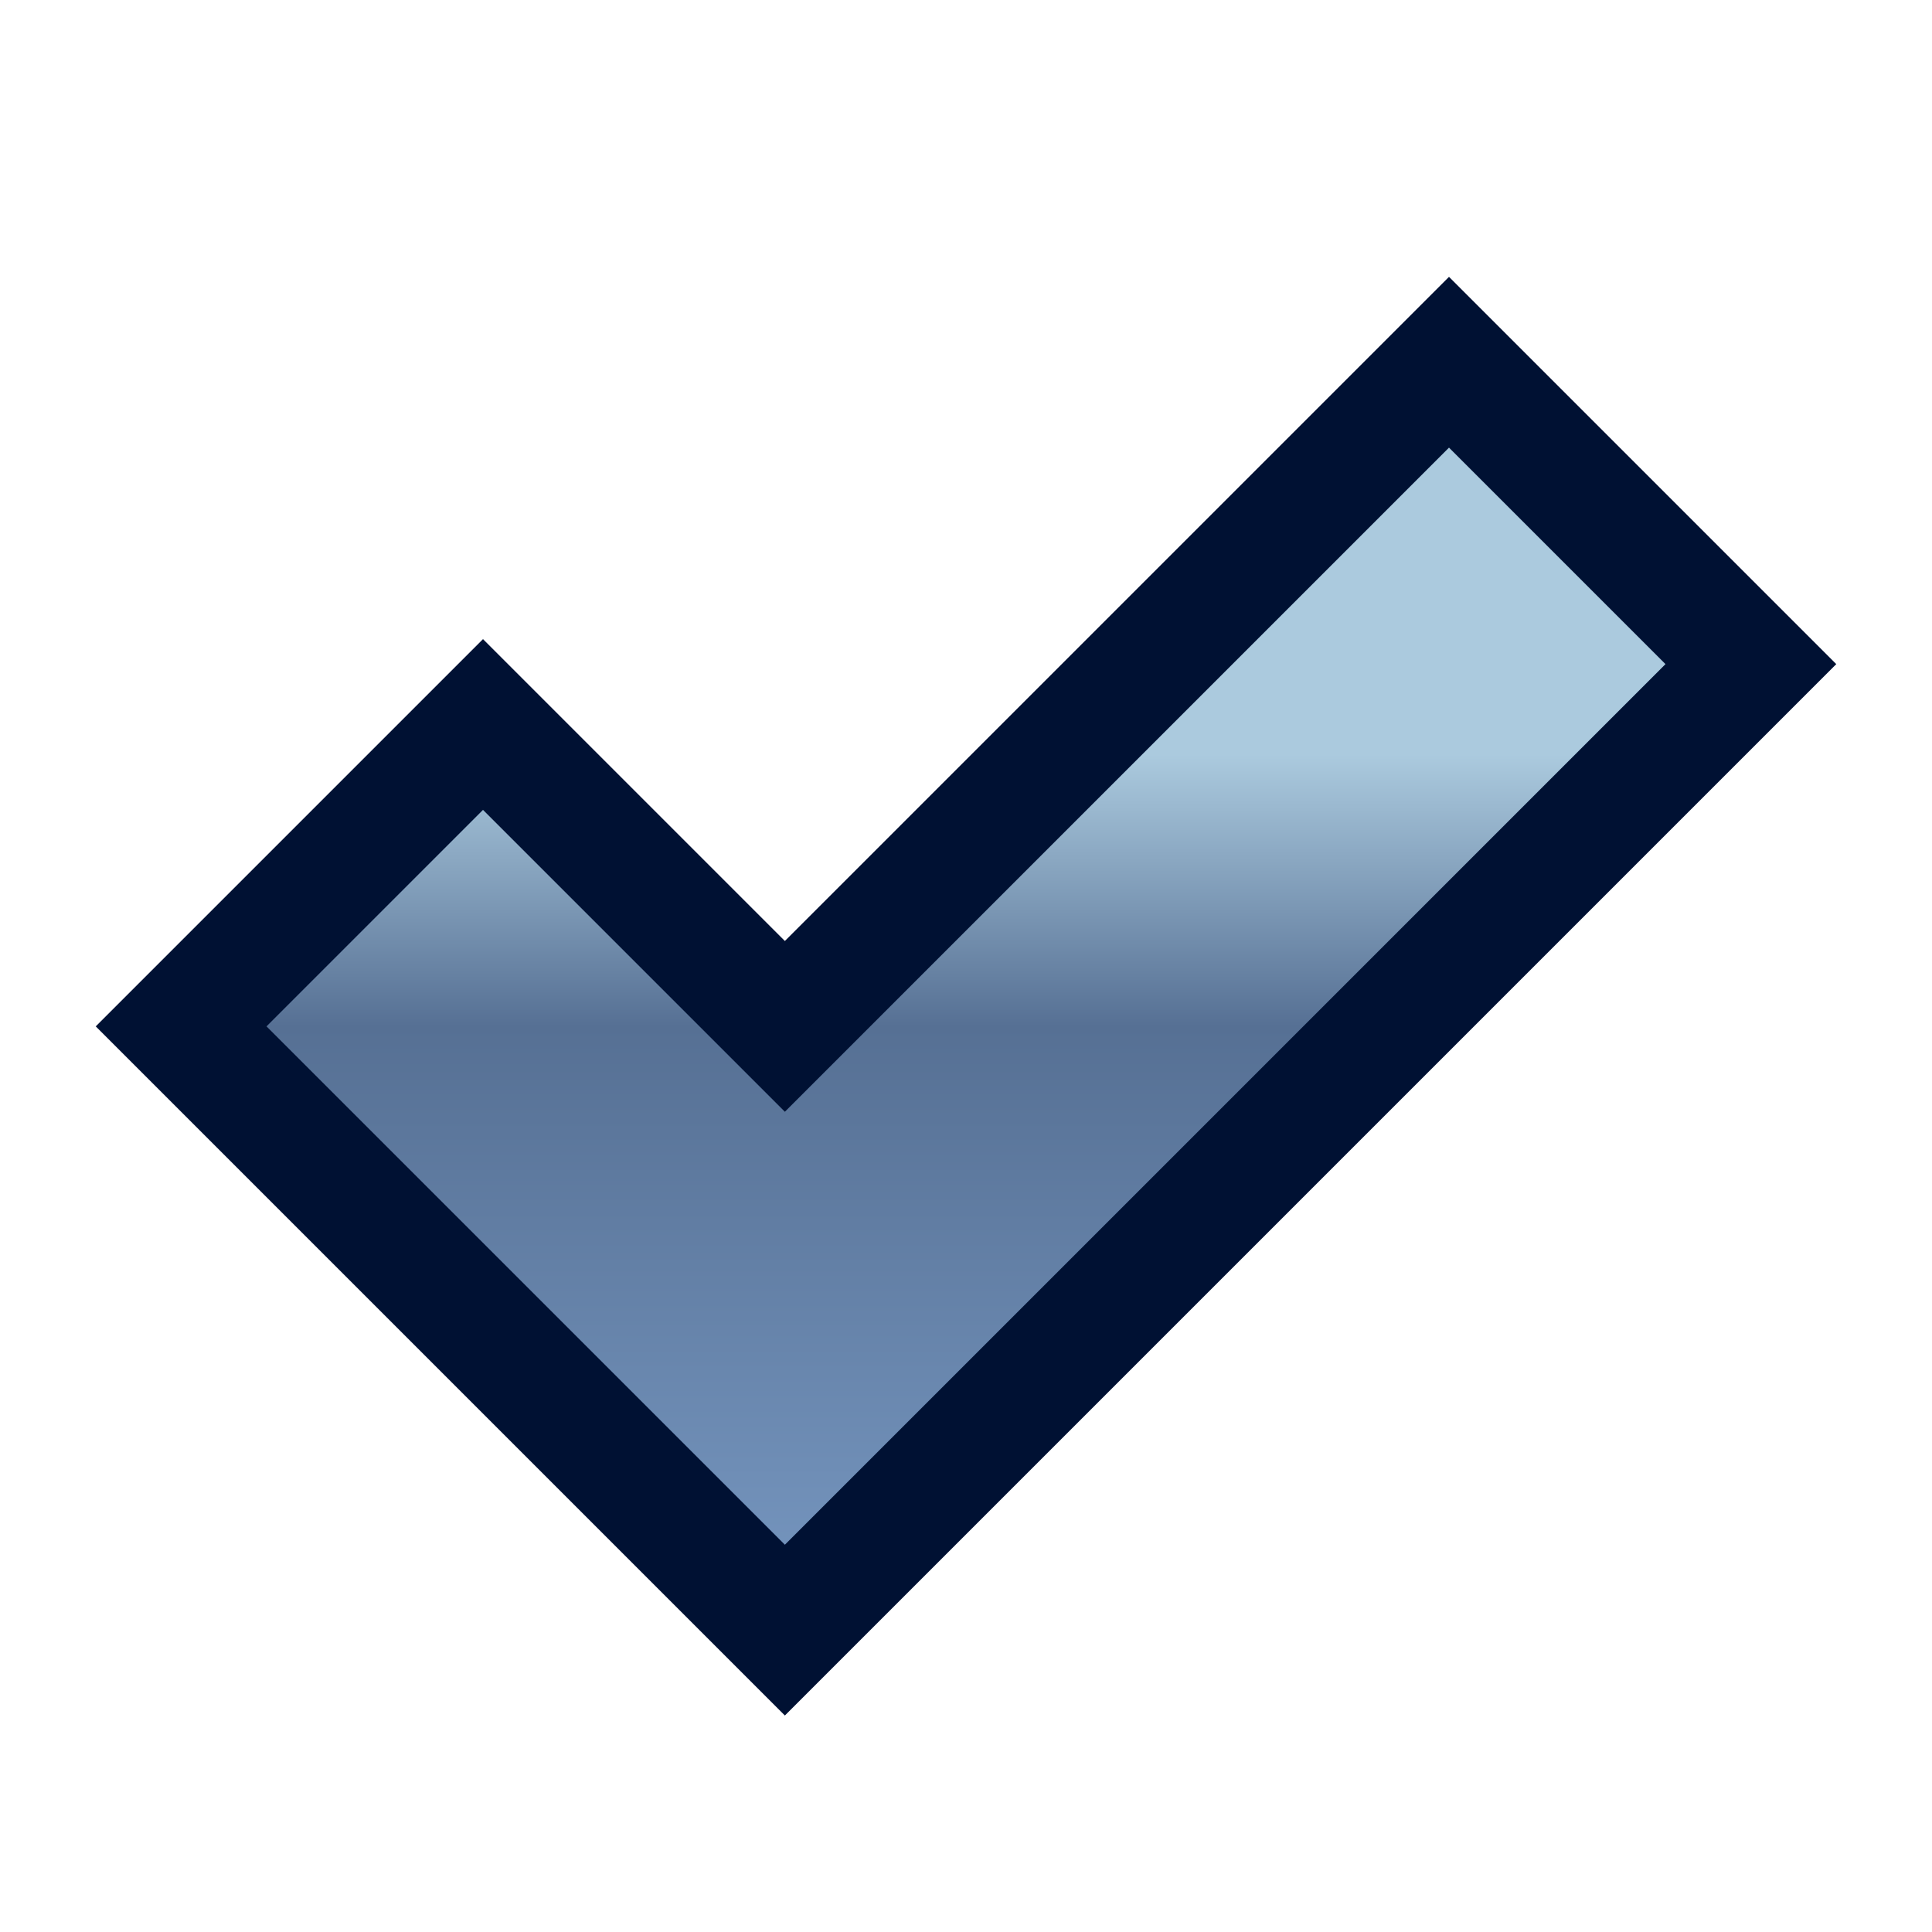 <?xml version="1.0" encoding="UTF-8"?>
<svg xmlns="http://www.w3.org/2000/svg" version="1.1" width="16px" height="16px">
  <defs>
    <linearGradient x1="8" y1="4" x2="8" y2="13" id="blue" gradientUnits="userSpaceOnUse">
      <stop offset=".25" stop-color="#abcade"/>
      <stop offset=".5" stop-color="#567094"/>
      <stop offset="1" stop-color="#7494bd"/>
    </linearGradient>
  </defs>
  <path d="m1.5,8.5l5,5l8,-8l-2.5,-2.5l-5.5,5.5l-2.5,-2.5z" stroke="#001133" fill="url(#blue)"/>
</svg>

